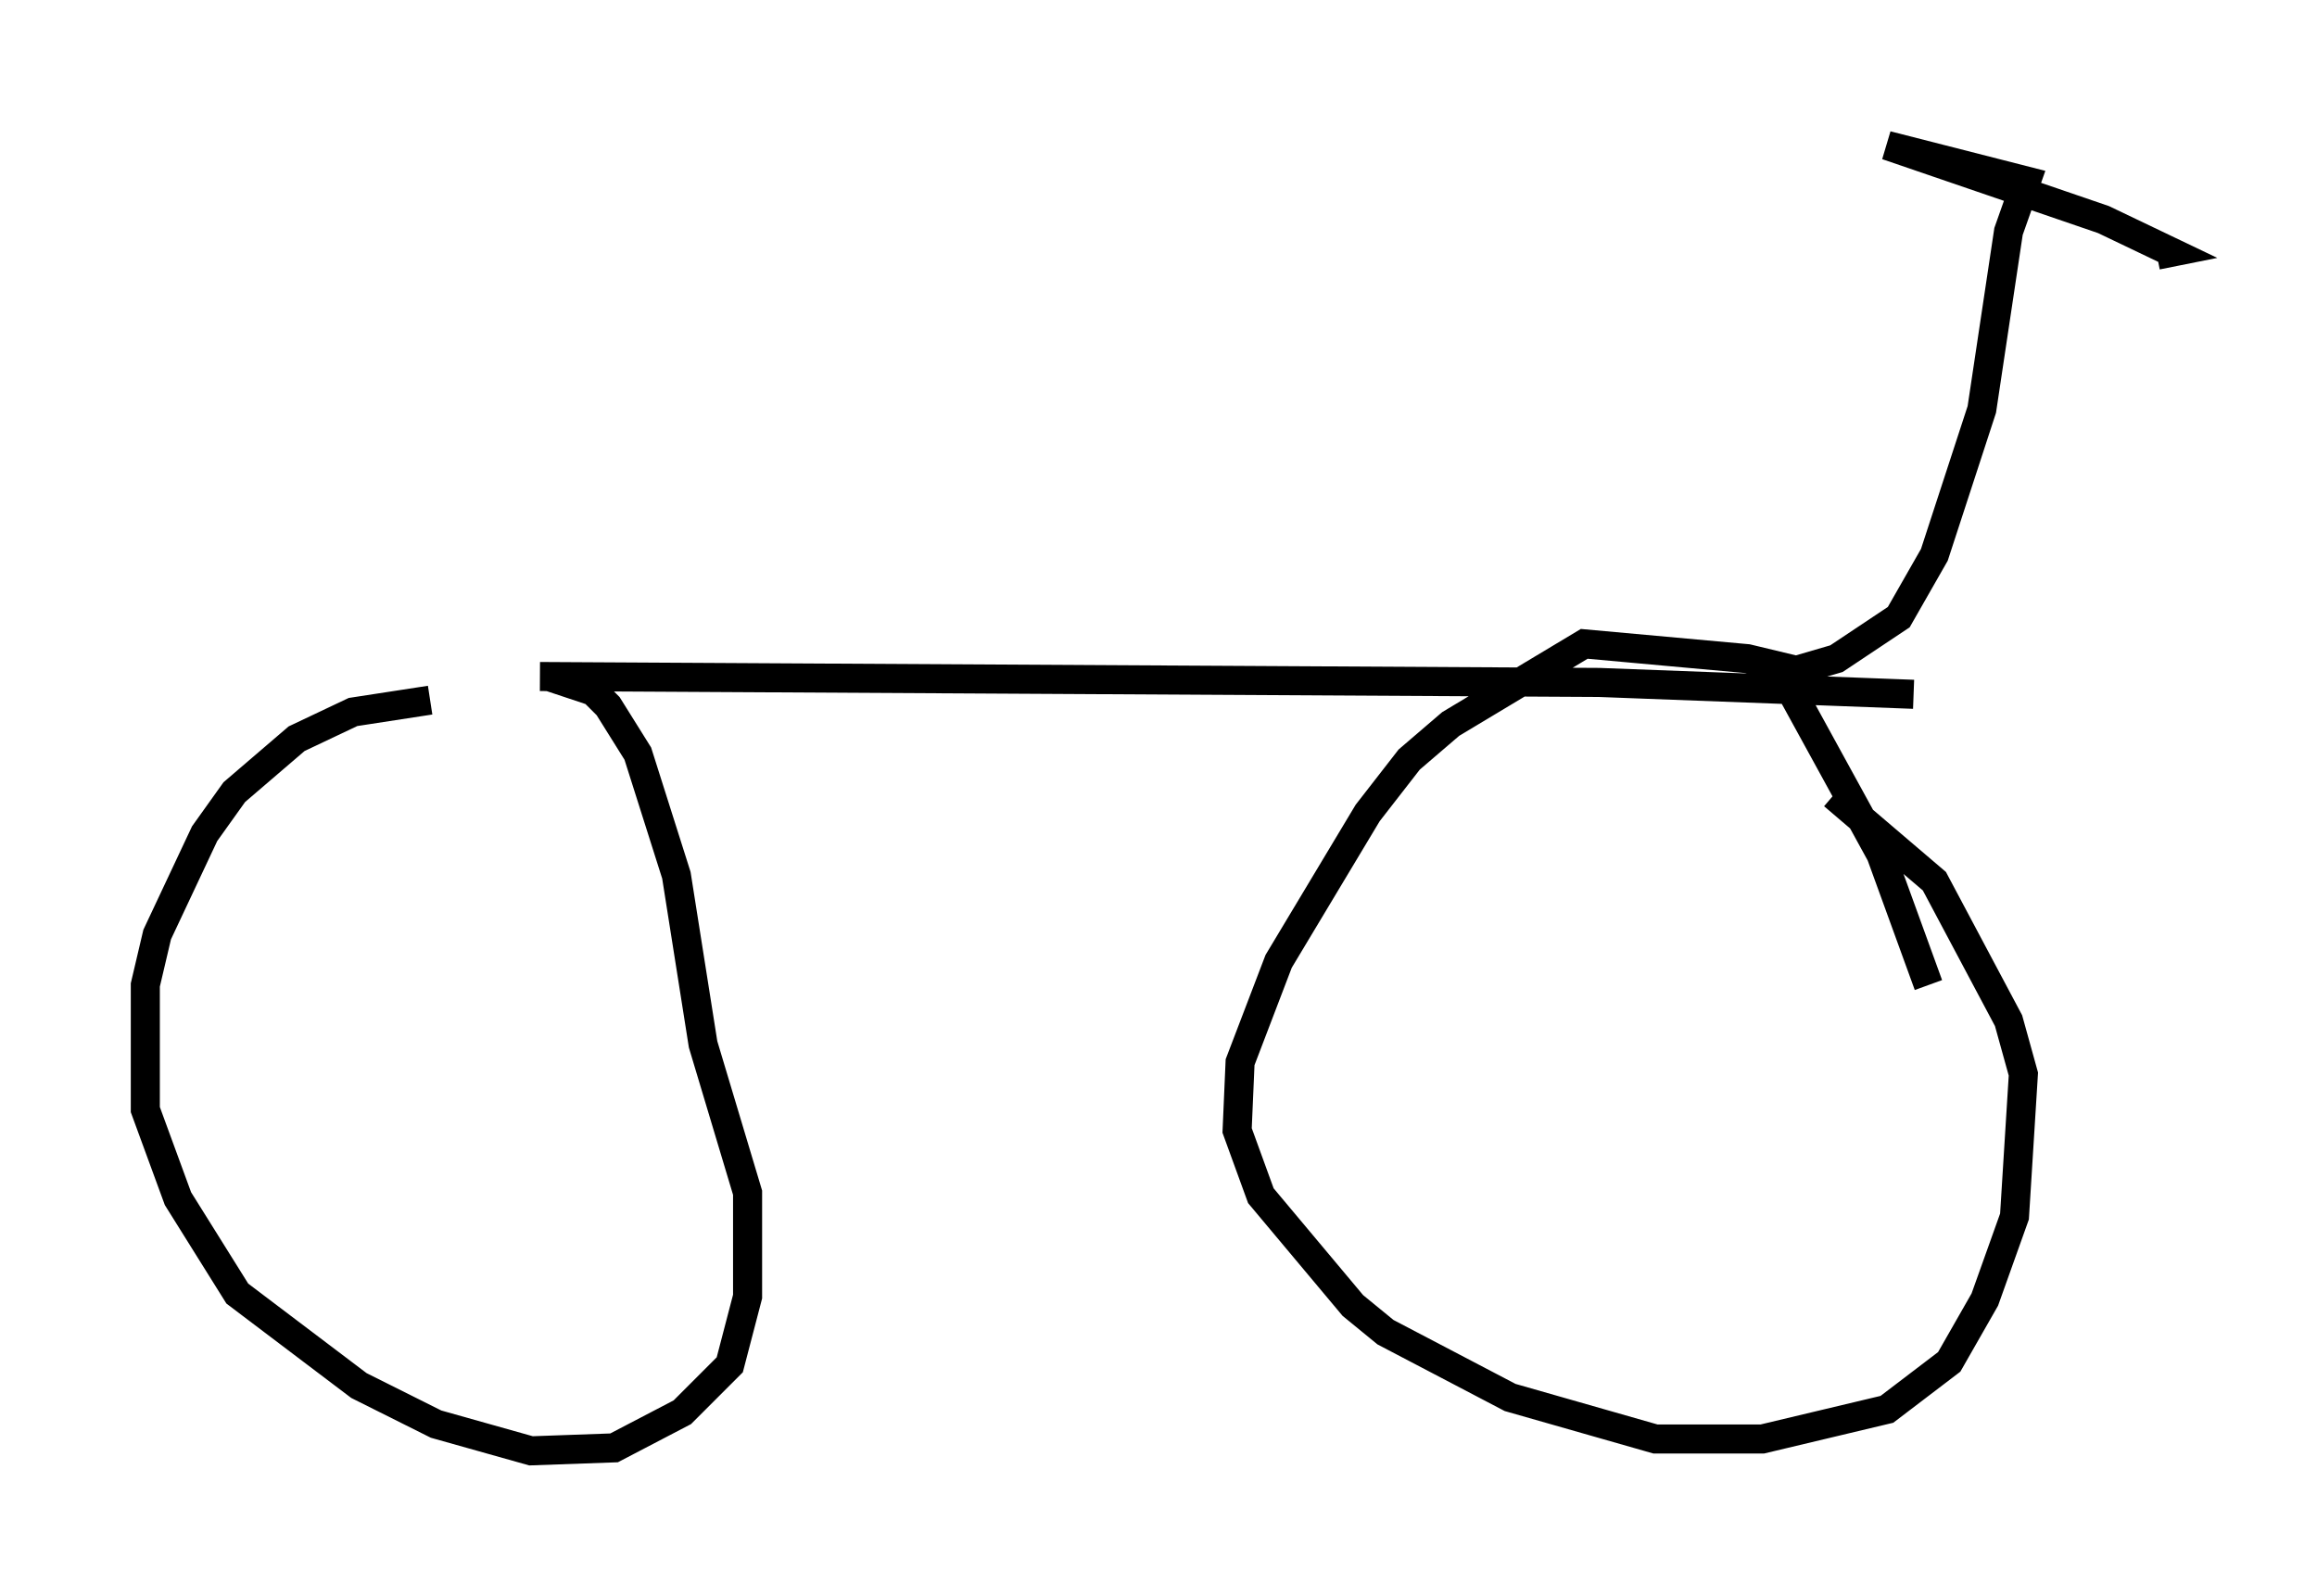 <?xml version="1.0" encoding="utf-8" ?>
<svg baseProfile="full" height="54.917" version="1.1" width="79.724" xmlns="http://www.w3.org/2000/svg" xmlns:ev="http://www.w3.org/2001/xml-events" xmlns:xlink="http://www.w3.org/1999/xlink"><defs /><rect fill="white" height="54.917" width="79.724" x="0" y="0" /><path d="M18.475, 24.192 m-3.675, -0.102 l-2.654, 0.408 -1.94, 0.919 l-2.144, 1.838 -1.021, 1.429 l-1.633, 3.471 -0.408, 1.735 l0.0, 4.288 1.123, 3.063 l2.042, 3.267 4.185, 3.165 l2.654, 1.327 3.267, 0.919 l2.858, -0.102 2.348, -1.225 l1.633, -1.633 0.613, -2.348 l0.0, -3.573 -1.531, -5.104 l-0.919, -5.819 -1.327, -4.185 l-1.021, -1.633 -0.51, -0.51 l-1.531, -0.51 m-0.306, 0.0 l36.444, 0.204 10.821, 0.408 m-3.165, -0.613 l-2.552, -0.613 -5.615, -0.51 l-4.594, 2.756 -1.429, 1.225 l-1.429, 1.838 -3.063, 5.104 l-1.327, 3.471 -0.102, 2.348 l0.817, 2.246 3.165, 3.777 l1.123, 0.919 4.288, 2.246 l5.002, 1.429 3.675, 0.0 l4.288, -1.021 2.144, -1.633 l1.225, -2.144 1.021, -2.858 l0.306, -4.9 -0.51, -1.838 l-2.552, -4.798 -3.471, -2.96 m-1.838, -4.288 l3.471, 6.329 1.633, 4.492 m-5.615, -10.515 l2.45, -0.715 2.144, -1.429 l1.225, -2.144 1.633, -5.002 l0.919, -6.125 0.613, -1.735 l-4.798, -1.225 7.452, 2.552 l2.348, 1.123 -0.51, 0.102 " fill="none" stroke="black" stroke-width="1" /></svg>